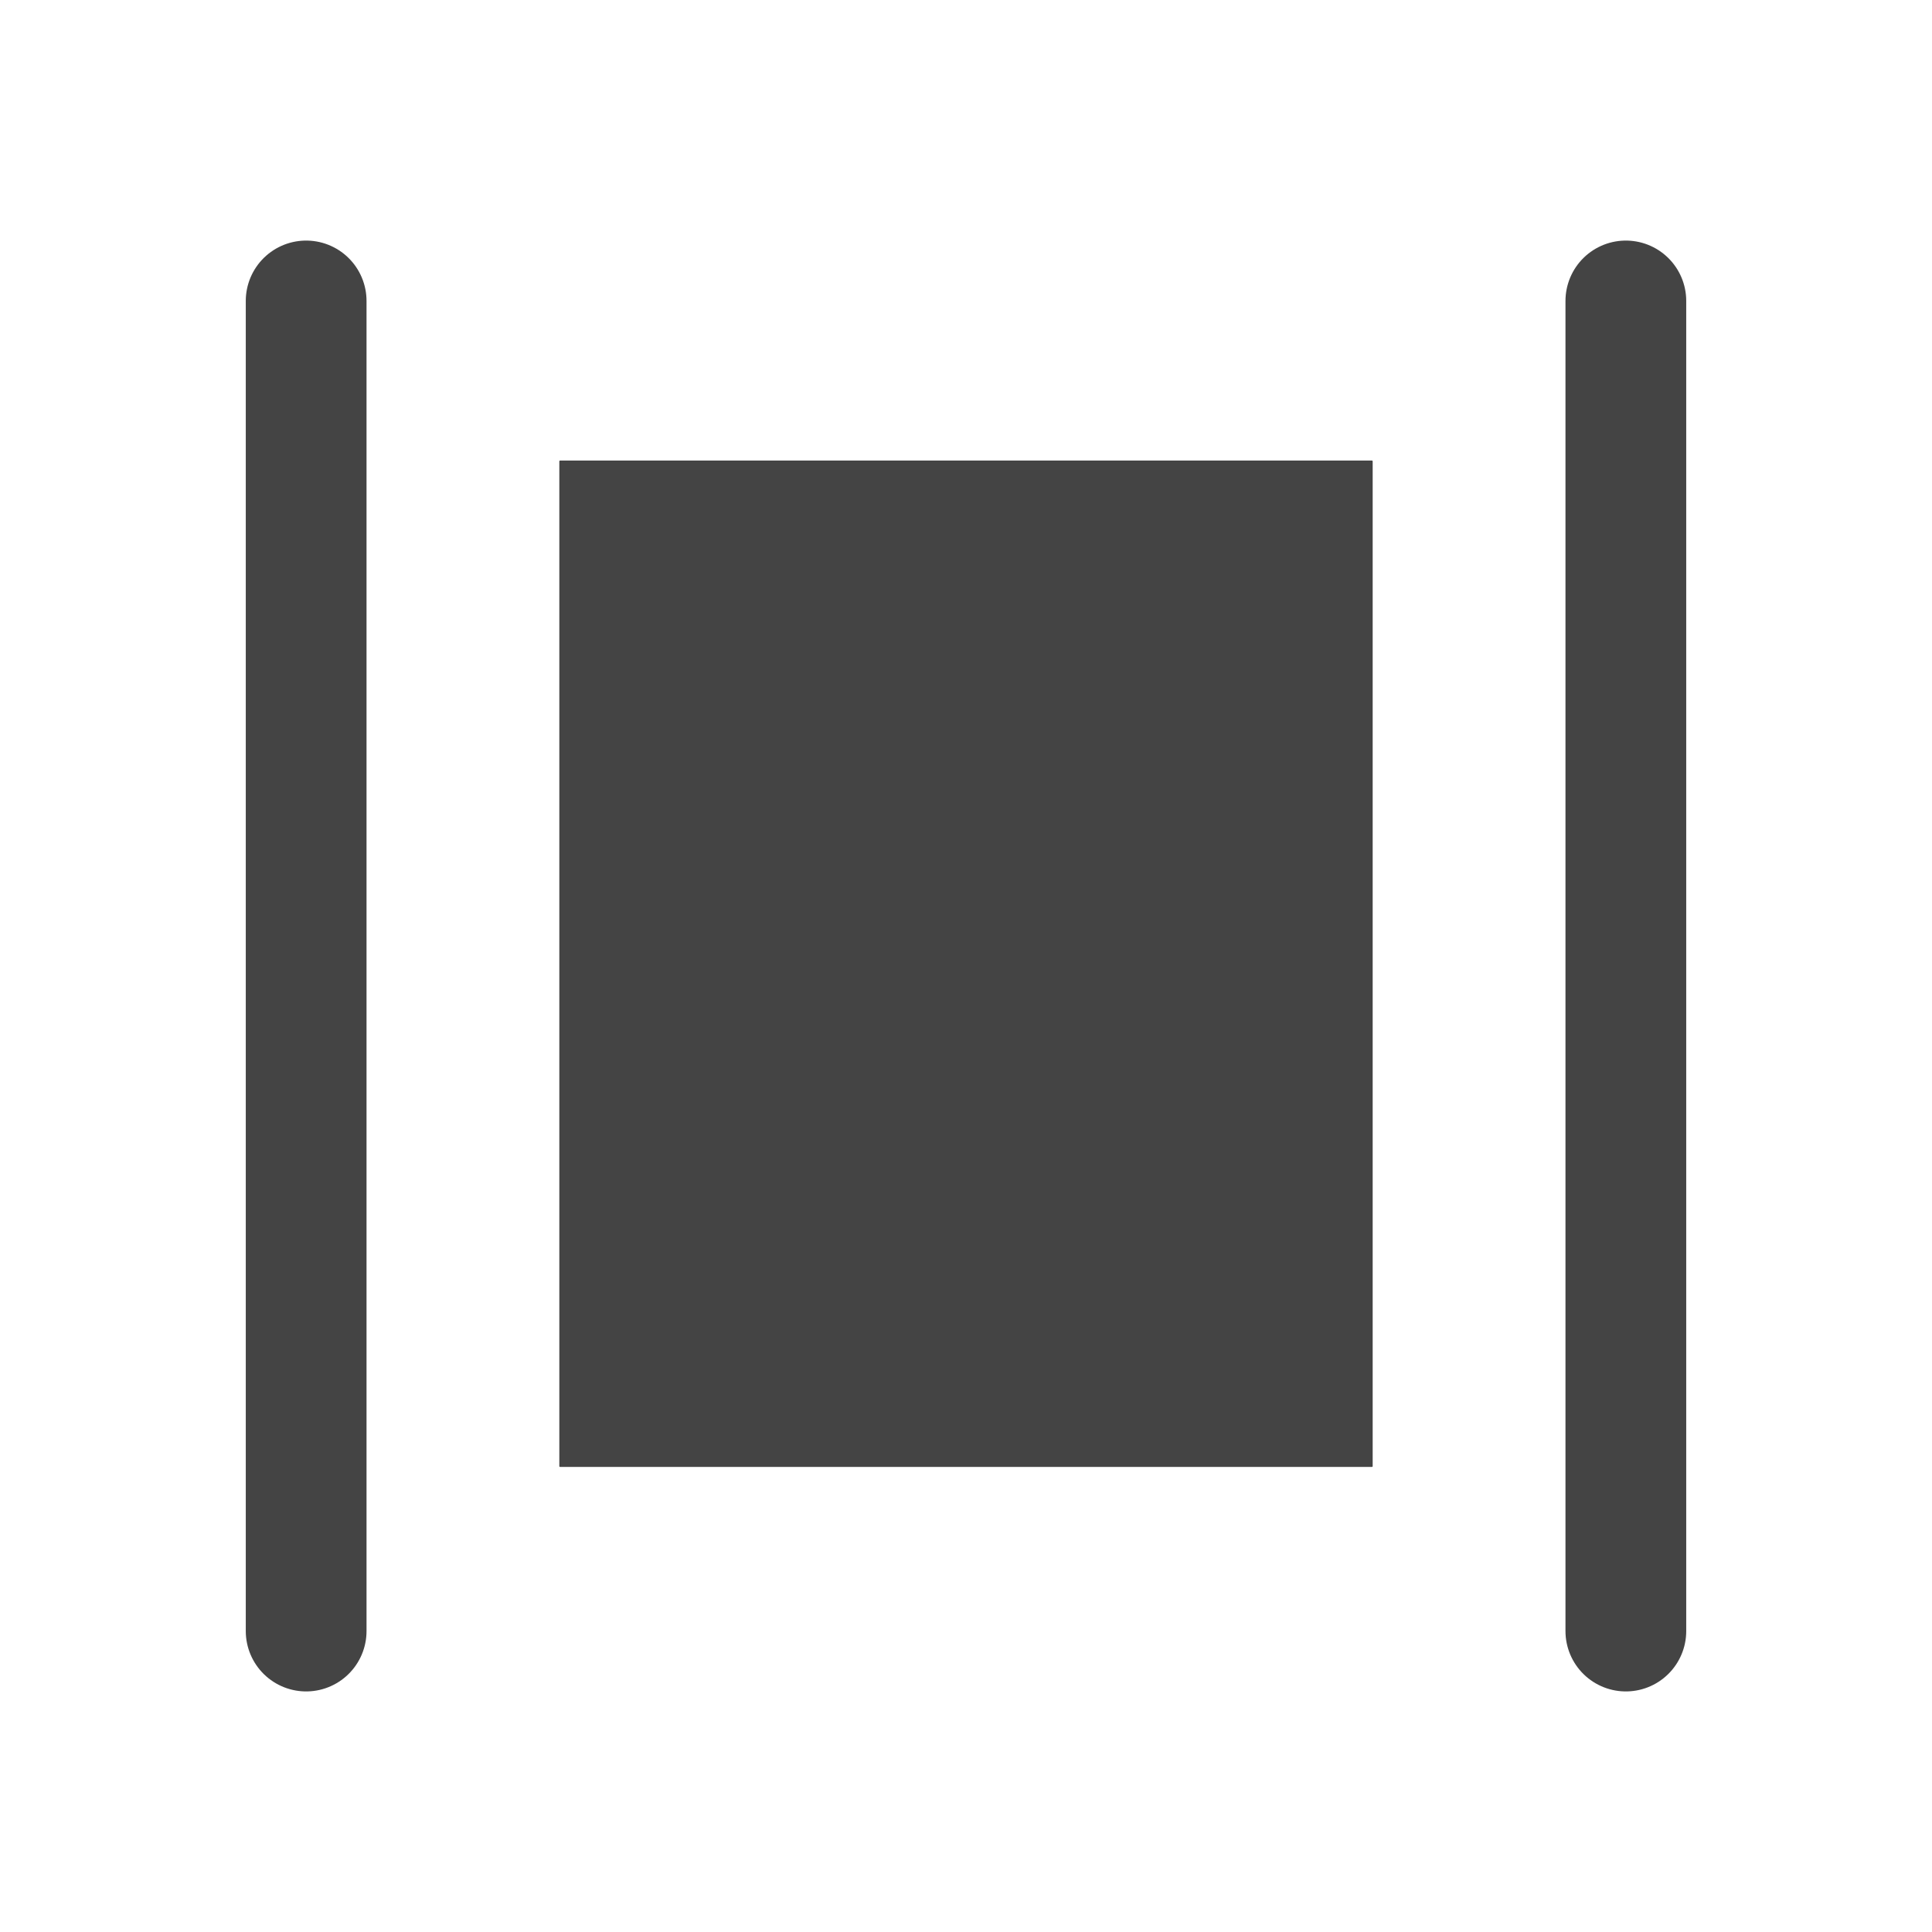 <svg width="580" height="580" viewBox="0 0 580 580" fill="none" xmlns="http://www.w3.org/2000/svg">
<path d="M91.908 489.653V90.347" stroke="#444444" stroke-width="36.25" stroke-linecap="round"/>
<path d="M488.092 489.653V90.347" stroke="#444444" stroke-width="36.25" stroke-linecap="round"/>
<path d="M411.856 138.259H168.144C168.017 138.259 167.914 138.362 167.914 138.488V440.156C167.914 440.282 168.017 440.385 168.144 440.385H411.856C411.983 440.385 412.086 440.282 412.086 440.156V138.488C412.086 138.362 411.983 138.259 411.856 138.259Z" fill="#444444"/>
</svg>
